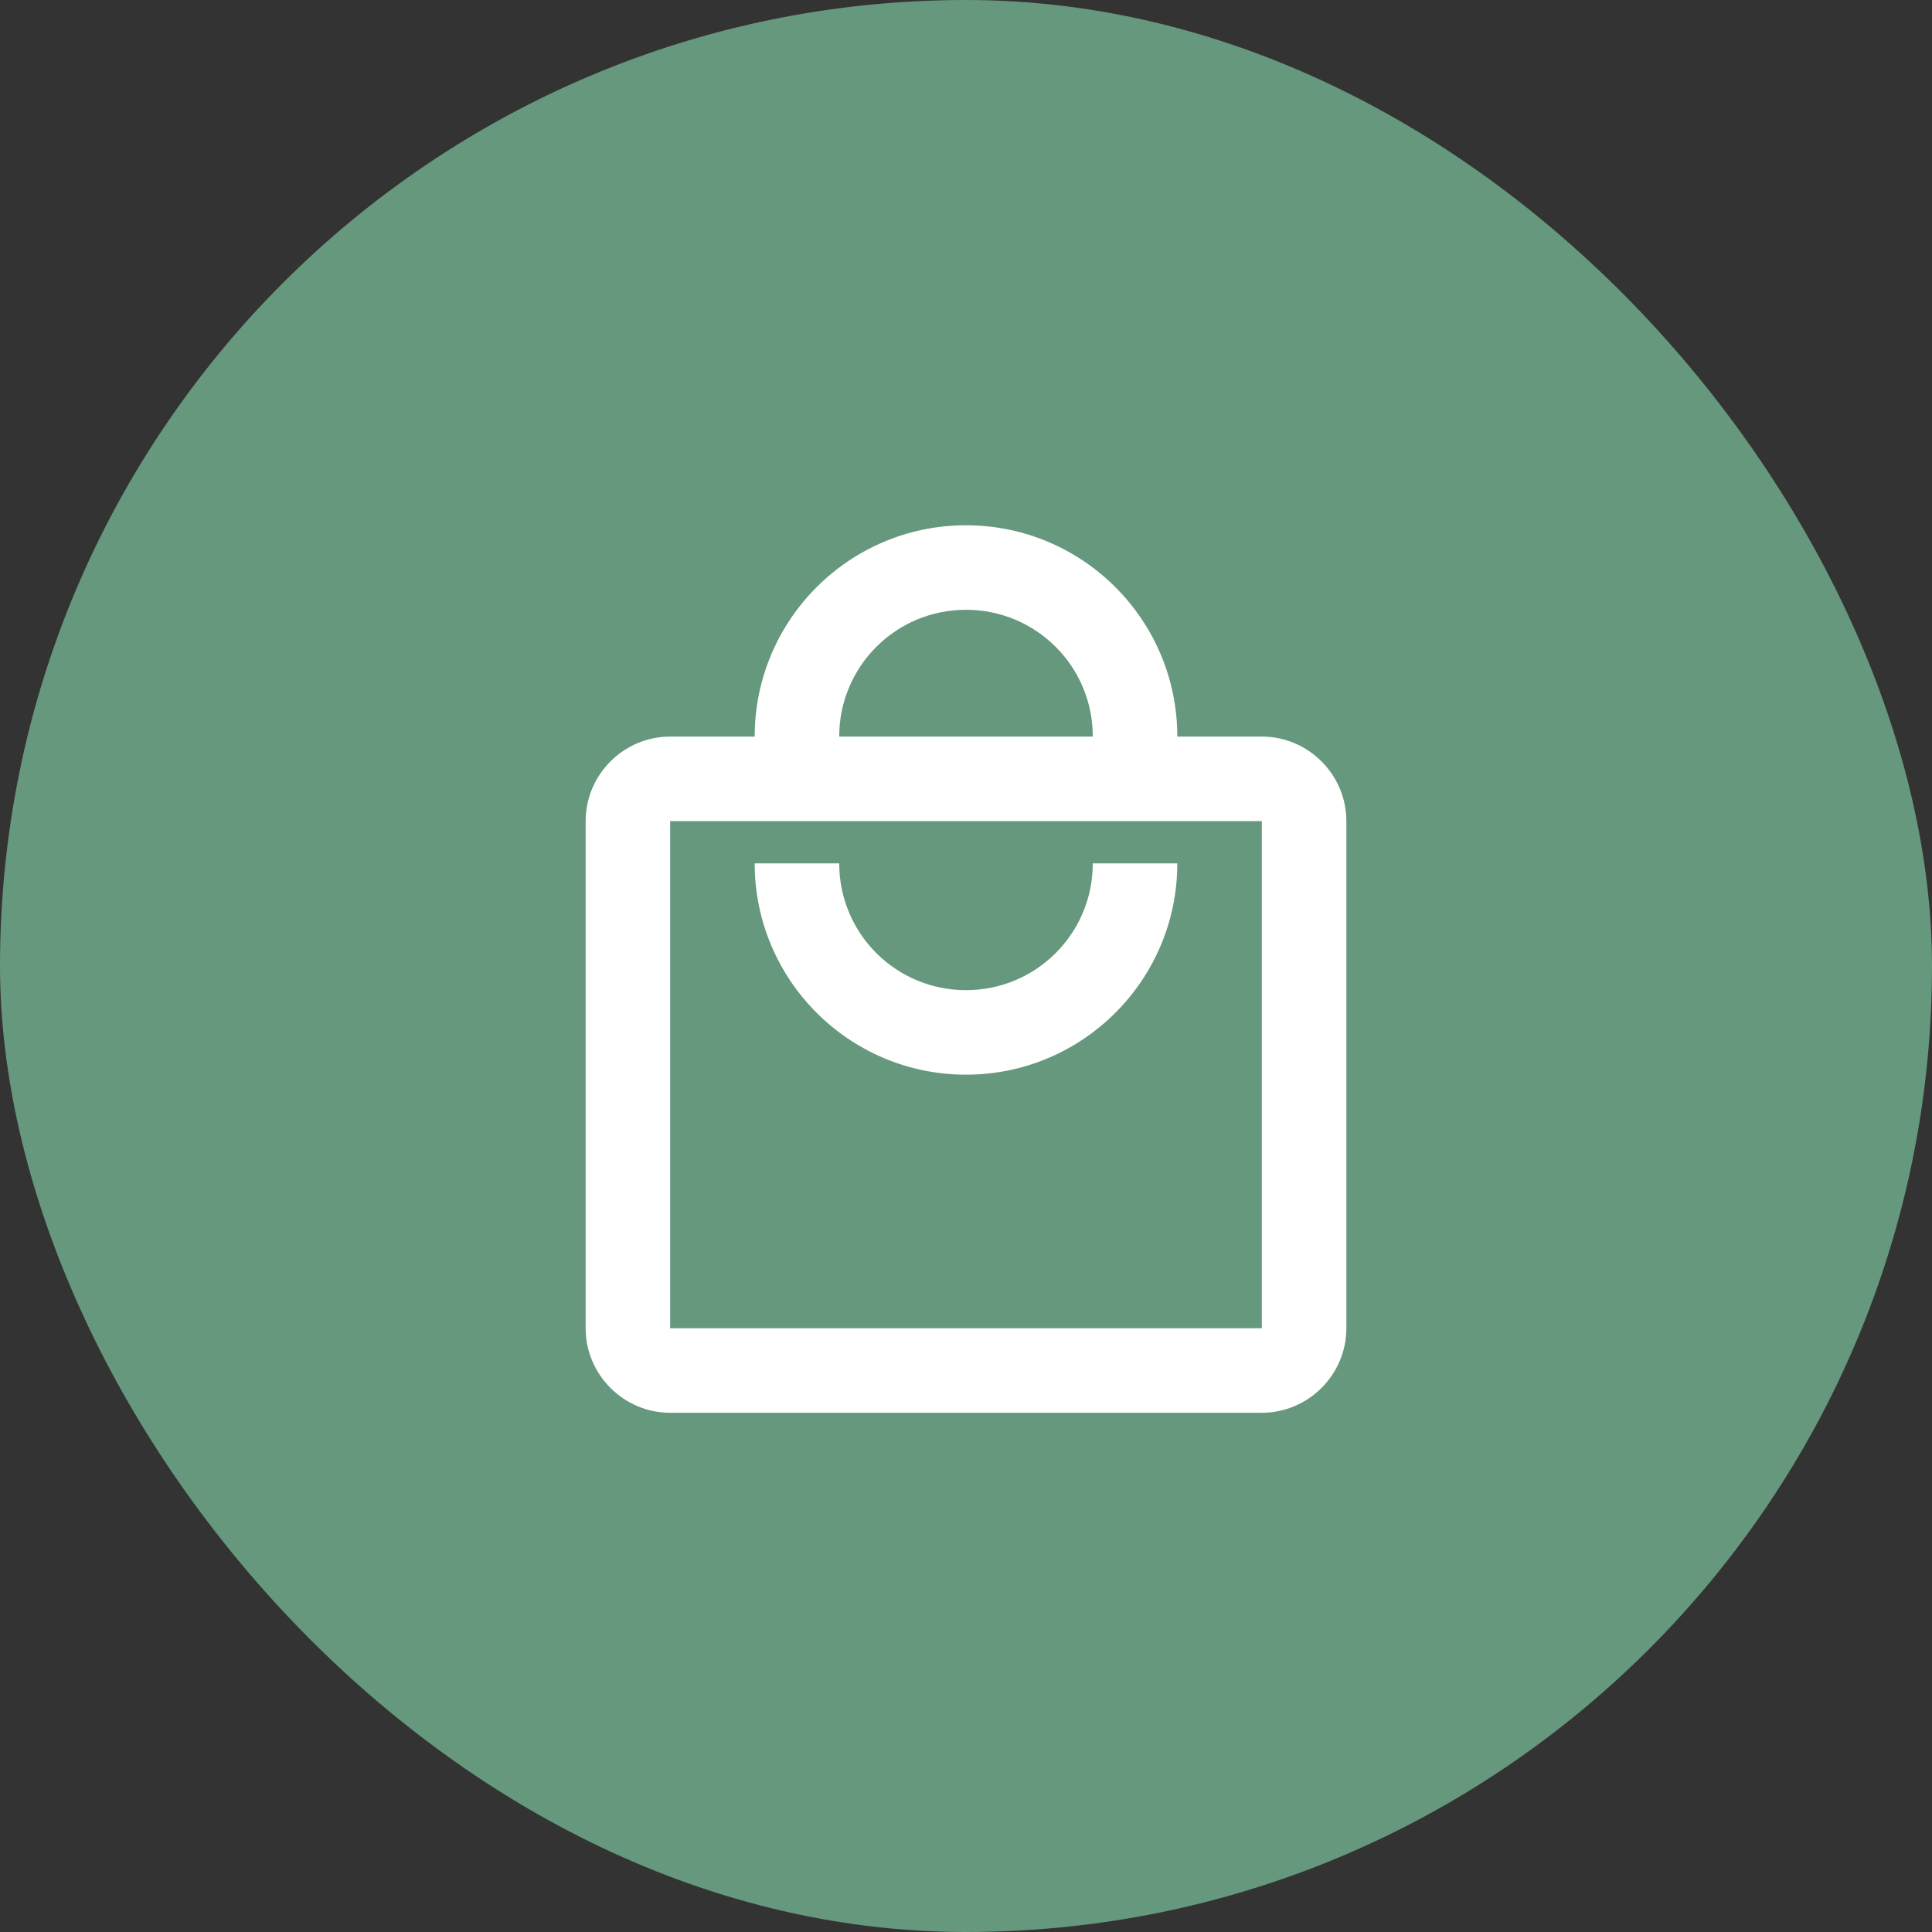 <svg width="64" height="64" viewBox="0 0 64 64" fill="none" xmlns="http://www.w3.org/2000/svg">
<rect x="0" y="0" width="64" height="64" fill="#333333" stroke="none"/>
<rect width="64" height="64" rx="32" fill="#65987C"/>
<path d="M41.8 24.4H39C39 20.536 35.864 17.4 32 17.4C28.136 17.4 25 20.536 25 24.4H22.2C20.66 24.4 19.4 25.66 19.4 27.2V44C19.4 45.54 20.66 46.8 22.2 46.8H41.8C43.34 46.8 44.6 45.54 44.6 44V27.2C44.6 25.66 43.34 24.4 41.8 24.4ZM32 20.2C34.324 20.2 36.2 22.076 36.2 24.4H27.8C27.8 22.076 29.676 20.2 32 20.2ZM41.8 44H22.2V27.2H41.8V44ZM32 32.8C29.676 32.8 27.8 30.924 27.8 28.6H25C25 32.464 28.136 35.6 32 35.6C35.864 35.6 39 32.464 39 28.6H36.2C36.2 30.924 34.324 32.8 32 32.8Z" fill="white"/>
</svg>
